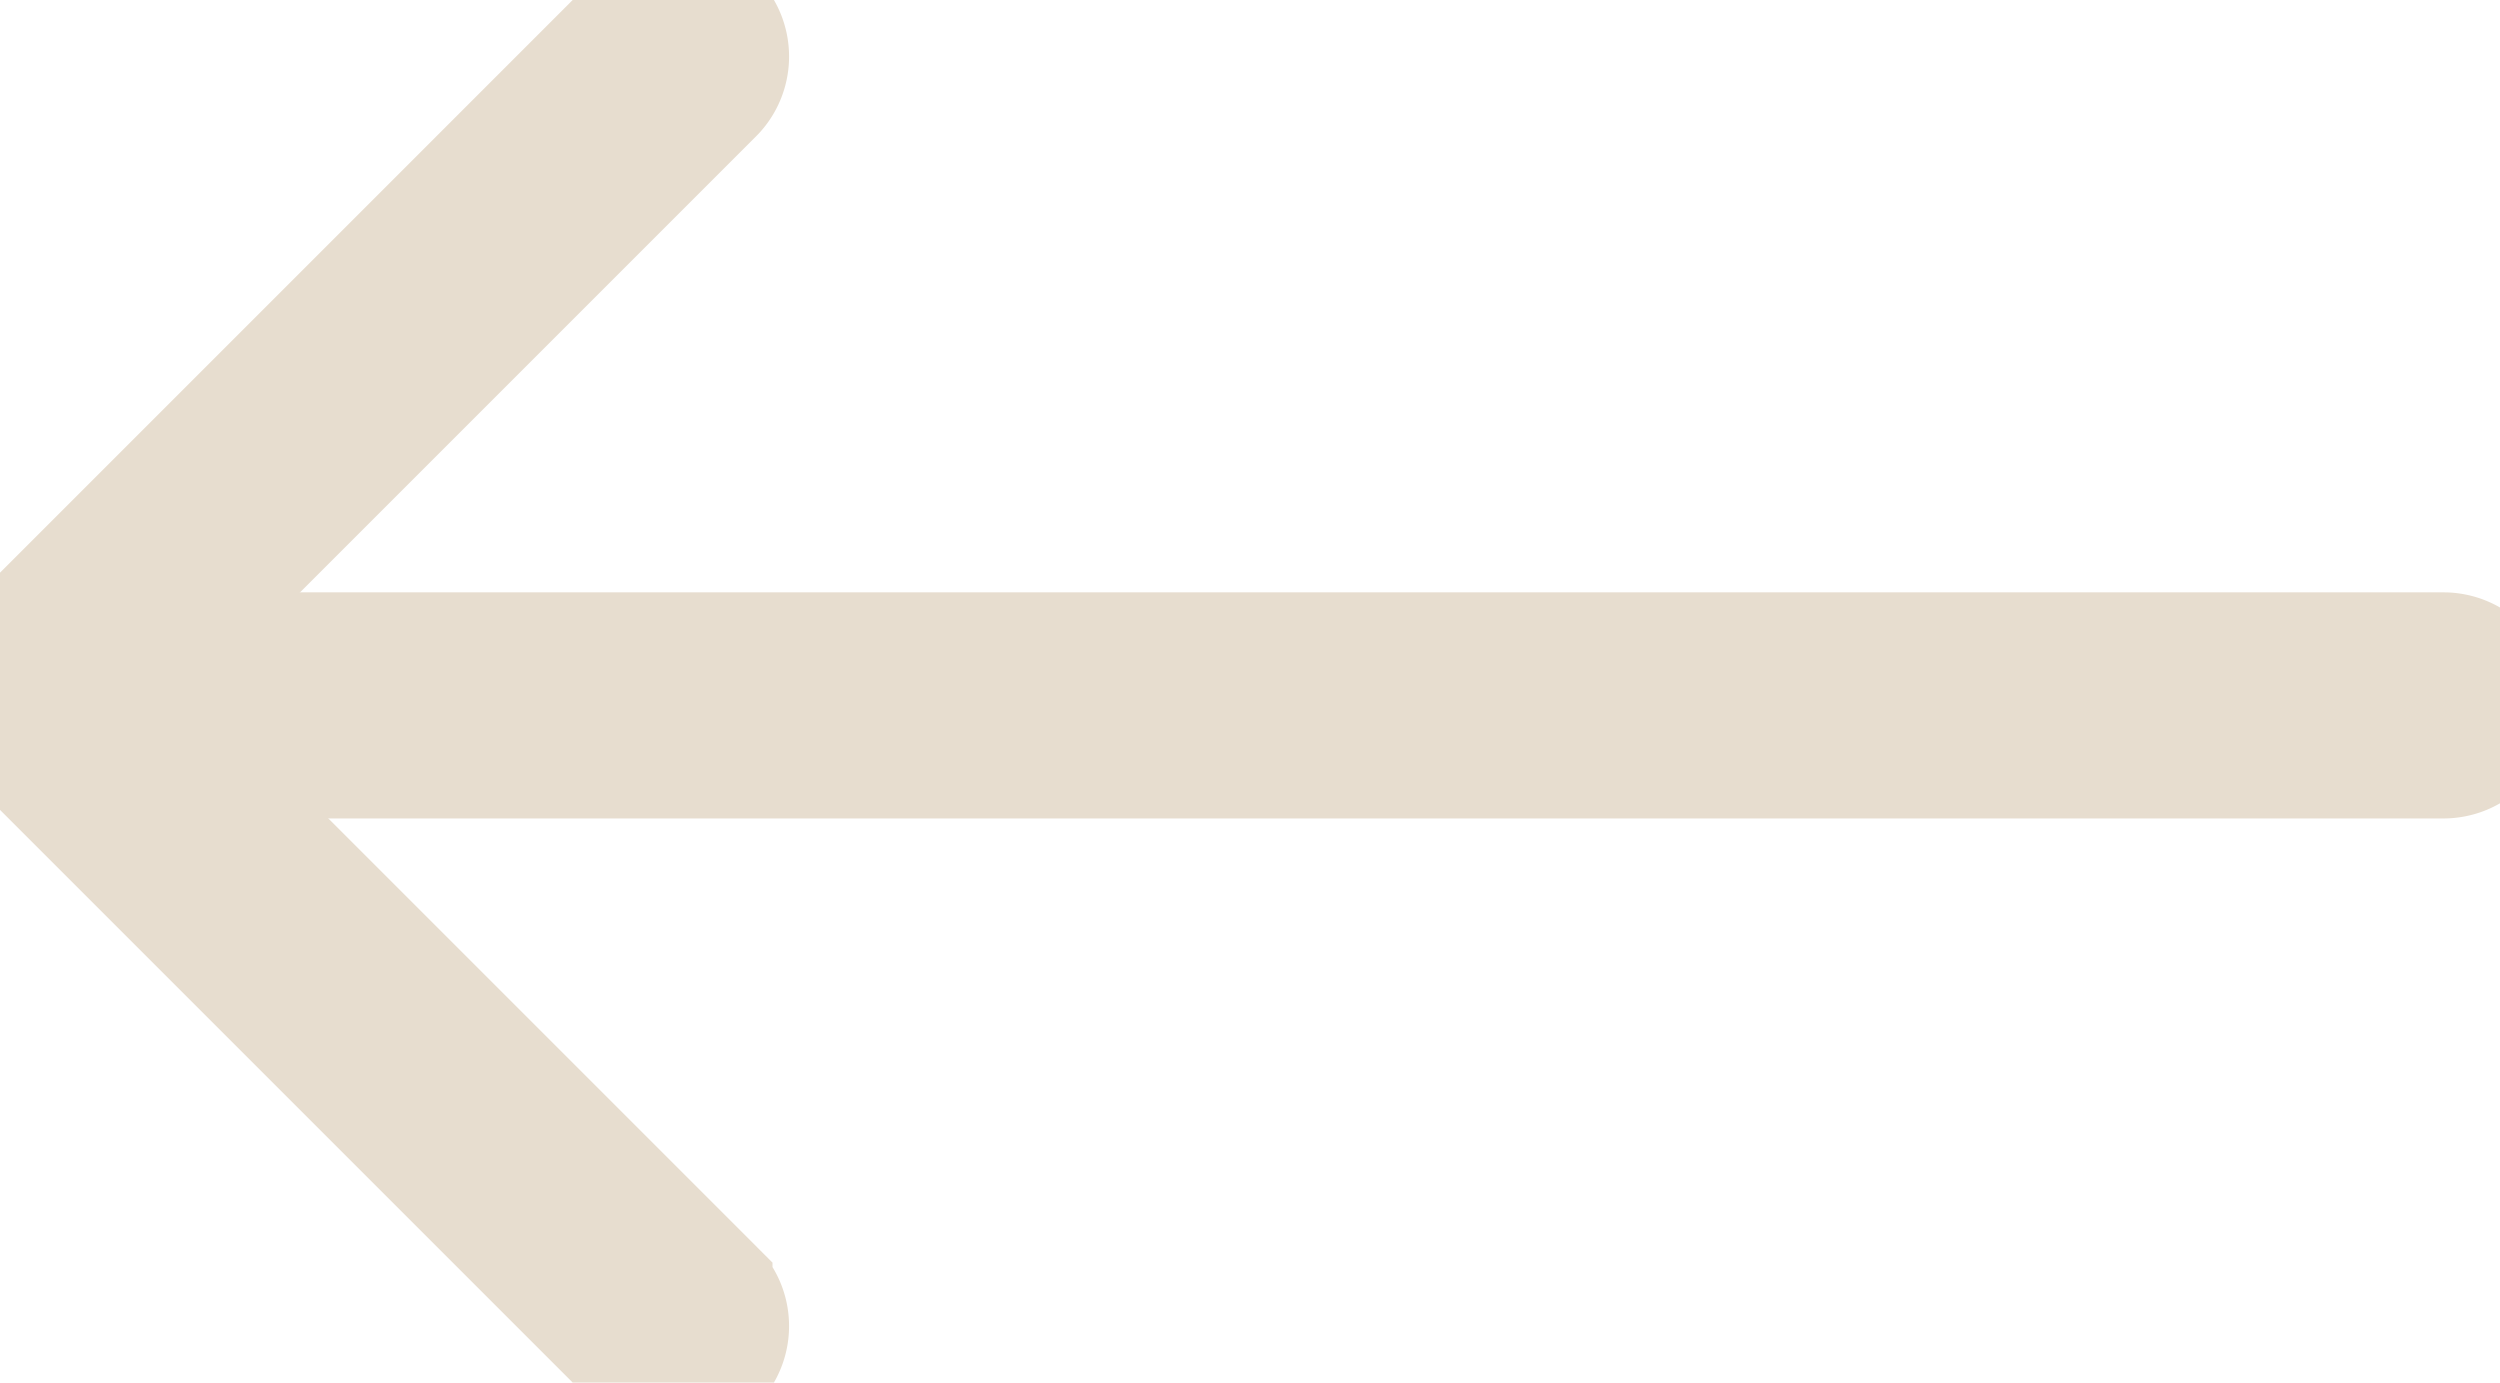 <svg xmlns="http://www.w3.org/2000/svg" width="88.46" height="48.92" viewBox="740.54 80.04 88.46 48.92"><g data-name="стрелка копия"><path d="M746 103h81a2 2 0 0 1 2 2 2 2 0 0 1-2 2h-81a2 2 0 0 1-2-2 2 2 0 0 1 2-2Z" stroke-miterlimit="100" stroke-width="4" stroke="rgba(231, 221, 207, 1)" fill="transparent" data-name="Прямоугольник 12"/><path d="m765.874 83.454-21.92 21.92a2 2 0 0 1-2.828 0 1.991 1.991 0 0 1-.547-1.02 1.999 1.999 0 0 1 .45-1.705 2.03 2.03 0 0 1 .097-.103l21.92-21.92a2 2 0 0 1 2.725-.097 2.03 2.03 0 0 1 .103.096 1.99 1.99 0 0 1 .547 1.02 1.999 1.999 0 0 1-.45 1.706 2.03 2.03 0 0 1-.097.103Z" stroke-miterlimit="100" stroke-width="4" stroke="rgba(231, 221, 207, 1)" fill="transparent" data-name="Прямоугольник 12 копия"/><path d="m763.046 128.374-21.92-21.92a1.991 1.991 0 0 1-.547-1.02 1.999 1.999 0 0 1 .45-1.705 2.03 2.03 0 0 1 .097-.104 1.99 1.99 0 0 1 1.026-.547 2 2 0 0 1 1.699.451 2.029 2.029 0 0 1 .103.096l21.92 21.92a1.99 1.99 0 0 1 .548 1.027 1.998 1.998 0 0 1-.451 1.699 2.028 2.028 0 0 1-.097.103 2 2 0 0 1-2.725.096 2.03 2.03 0 0 1-.103-.096Z" stroke-miterlimit="100" stroke-width="4" stroke="rgba(231, 221, 207, 1)" fill="transparent" data-name="Прямоугольник 12 копия 2"/></g></svg>